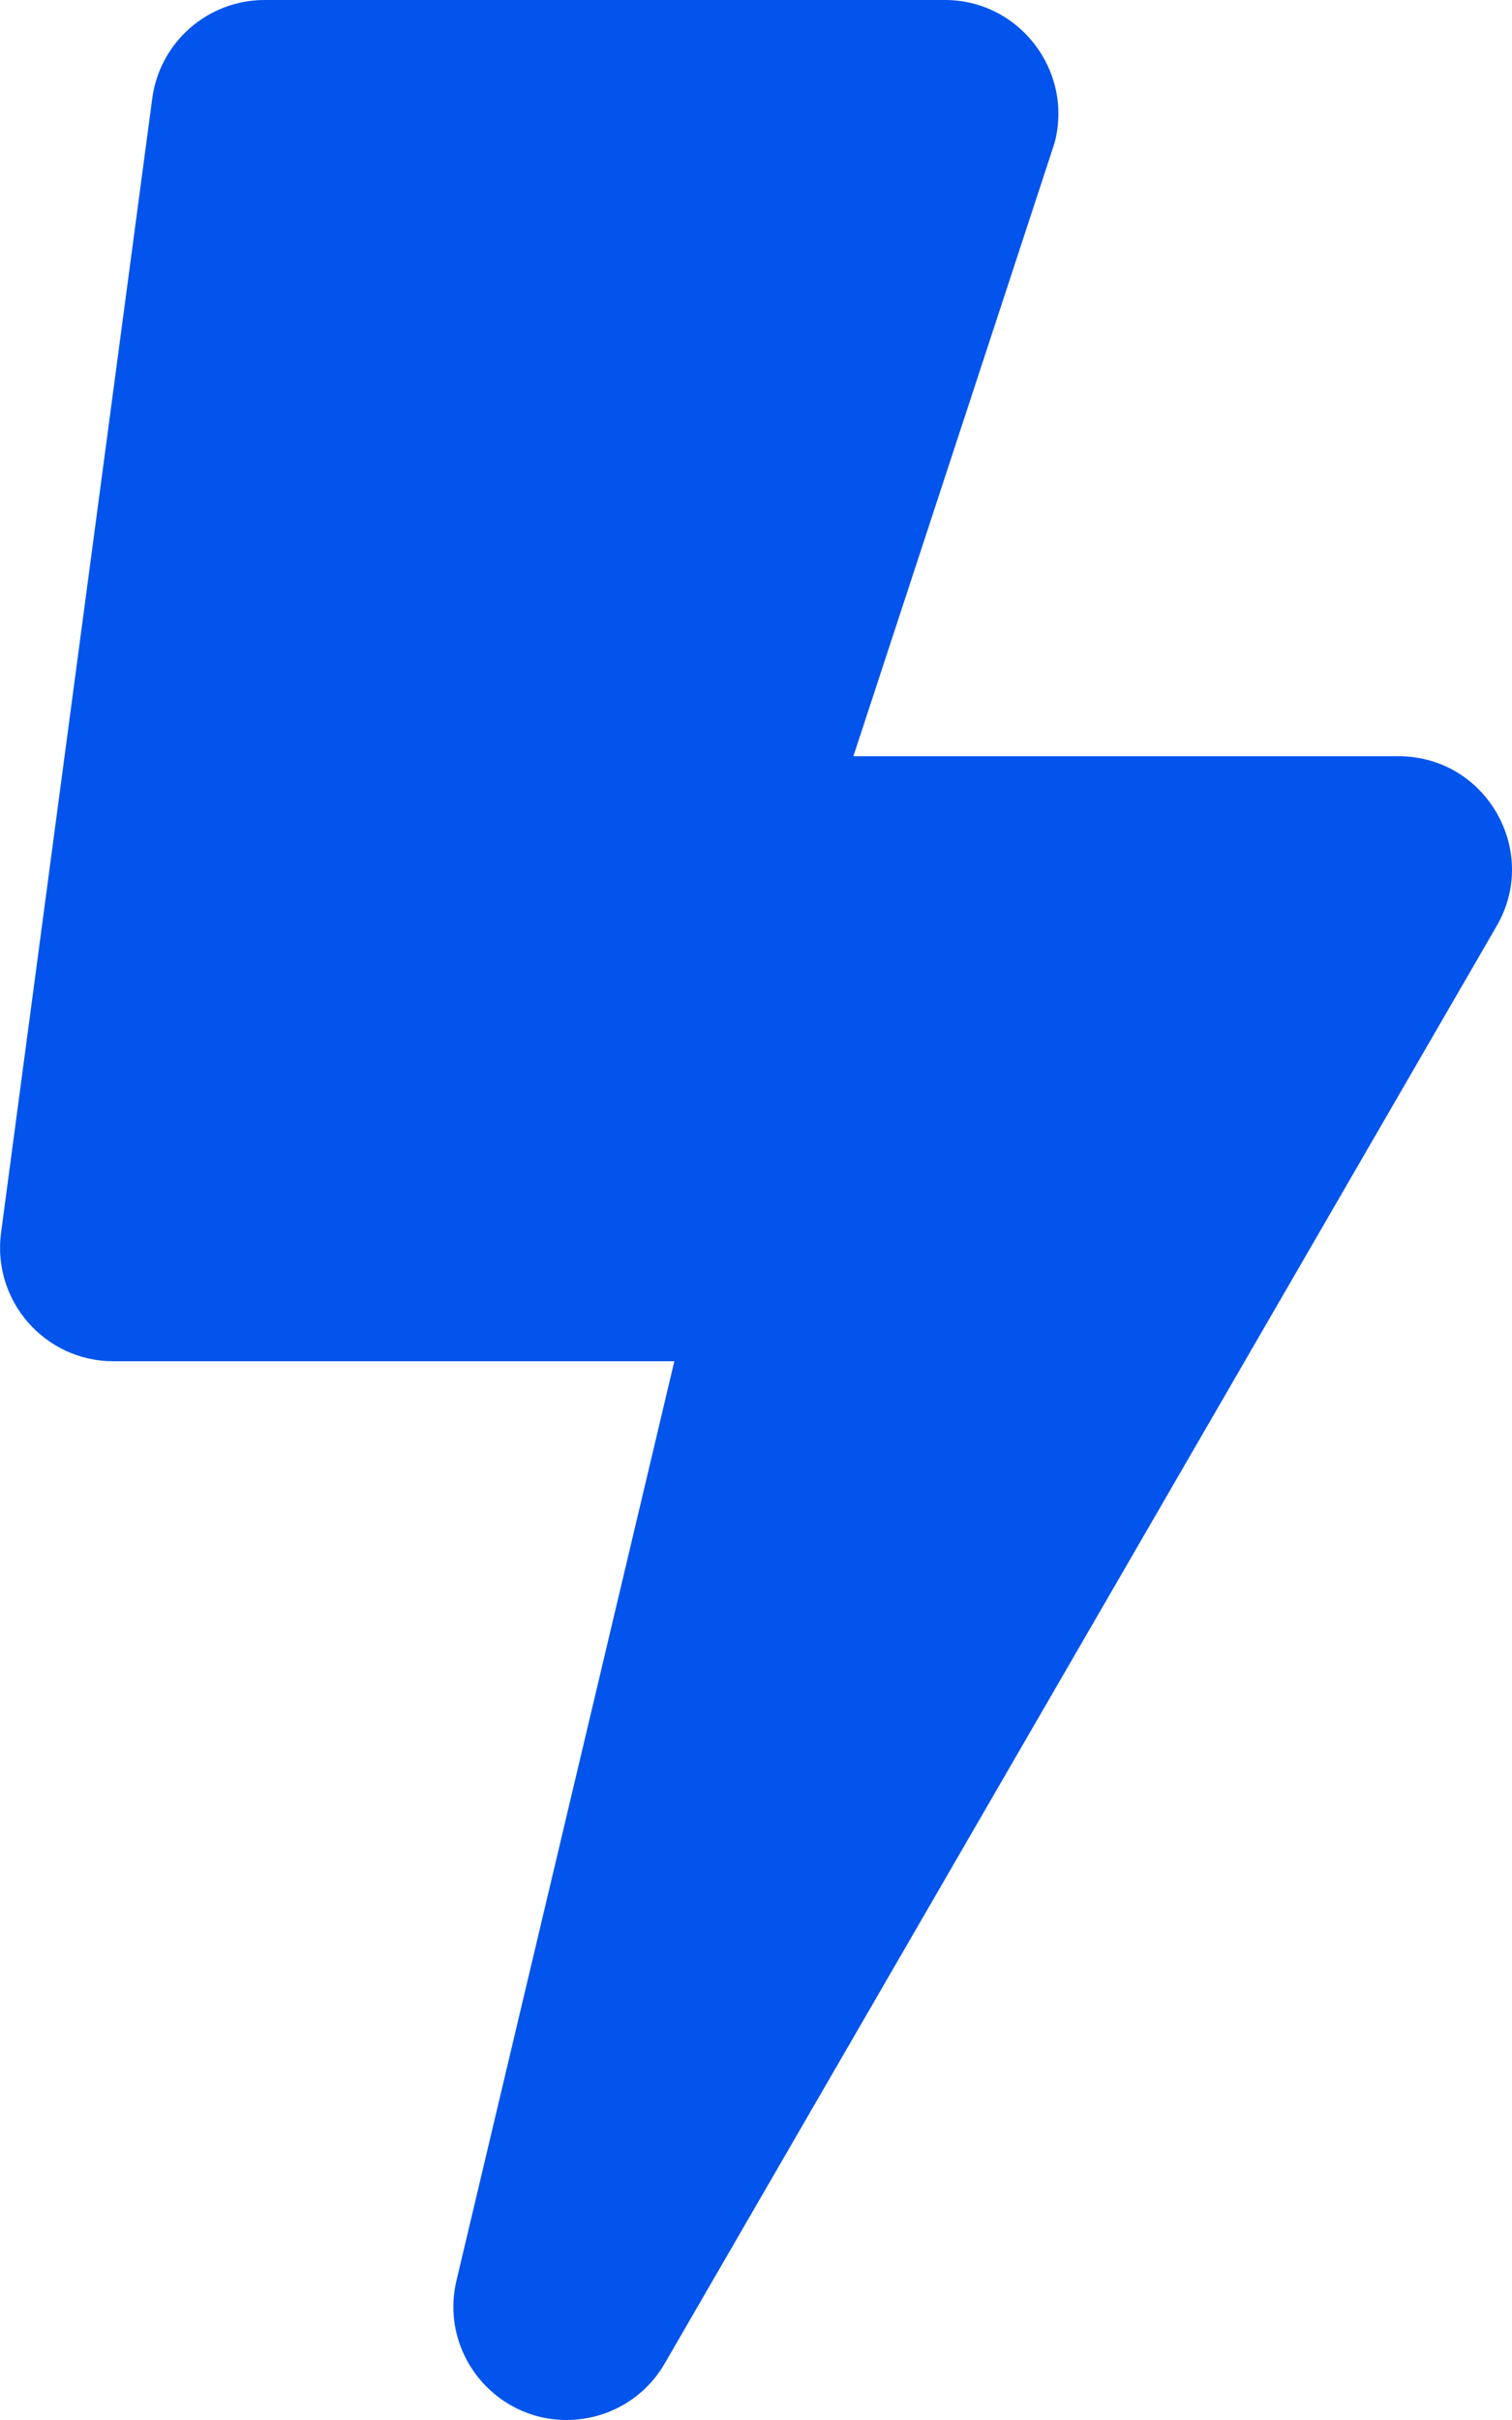 <svg width="10" height="16" viewBox="0 0 10 16" fill="none" xmlns="http://www.w3.org/2000/svg">
<path d="M9.25 5H5.644L6.975 0.944C7.1 0.469 6.741 0 6.25 0H1.75C1.375 0 1.057 0.278 1.007 0.65L0.007 8.15C-0.053 8.6 0.297 9 0.75 9H4.46L3.019 15.078C2.907 15.553 3.269 16 3.747 16C4.01 16 4.26 15.863 4.397 15.625L9.897 6.125C10.188 5.628 9.828 5 9.25 5Z" fill="#0354EC"/>
</svg>
